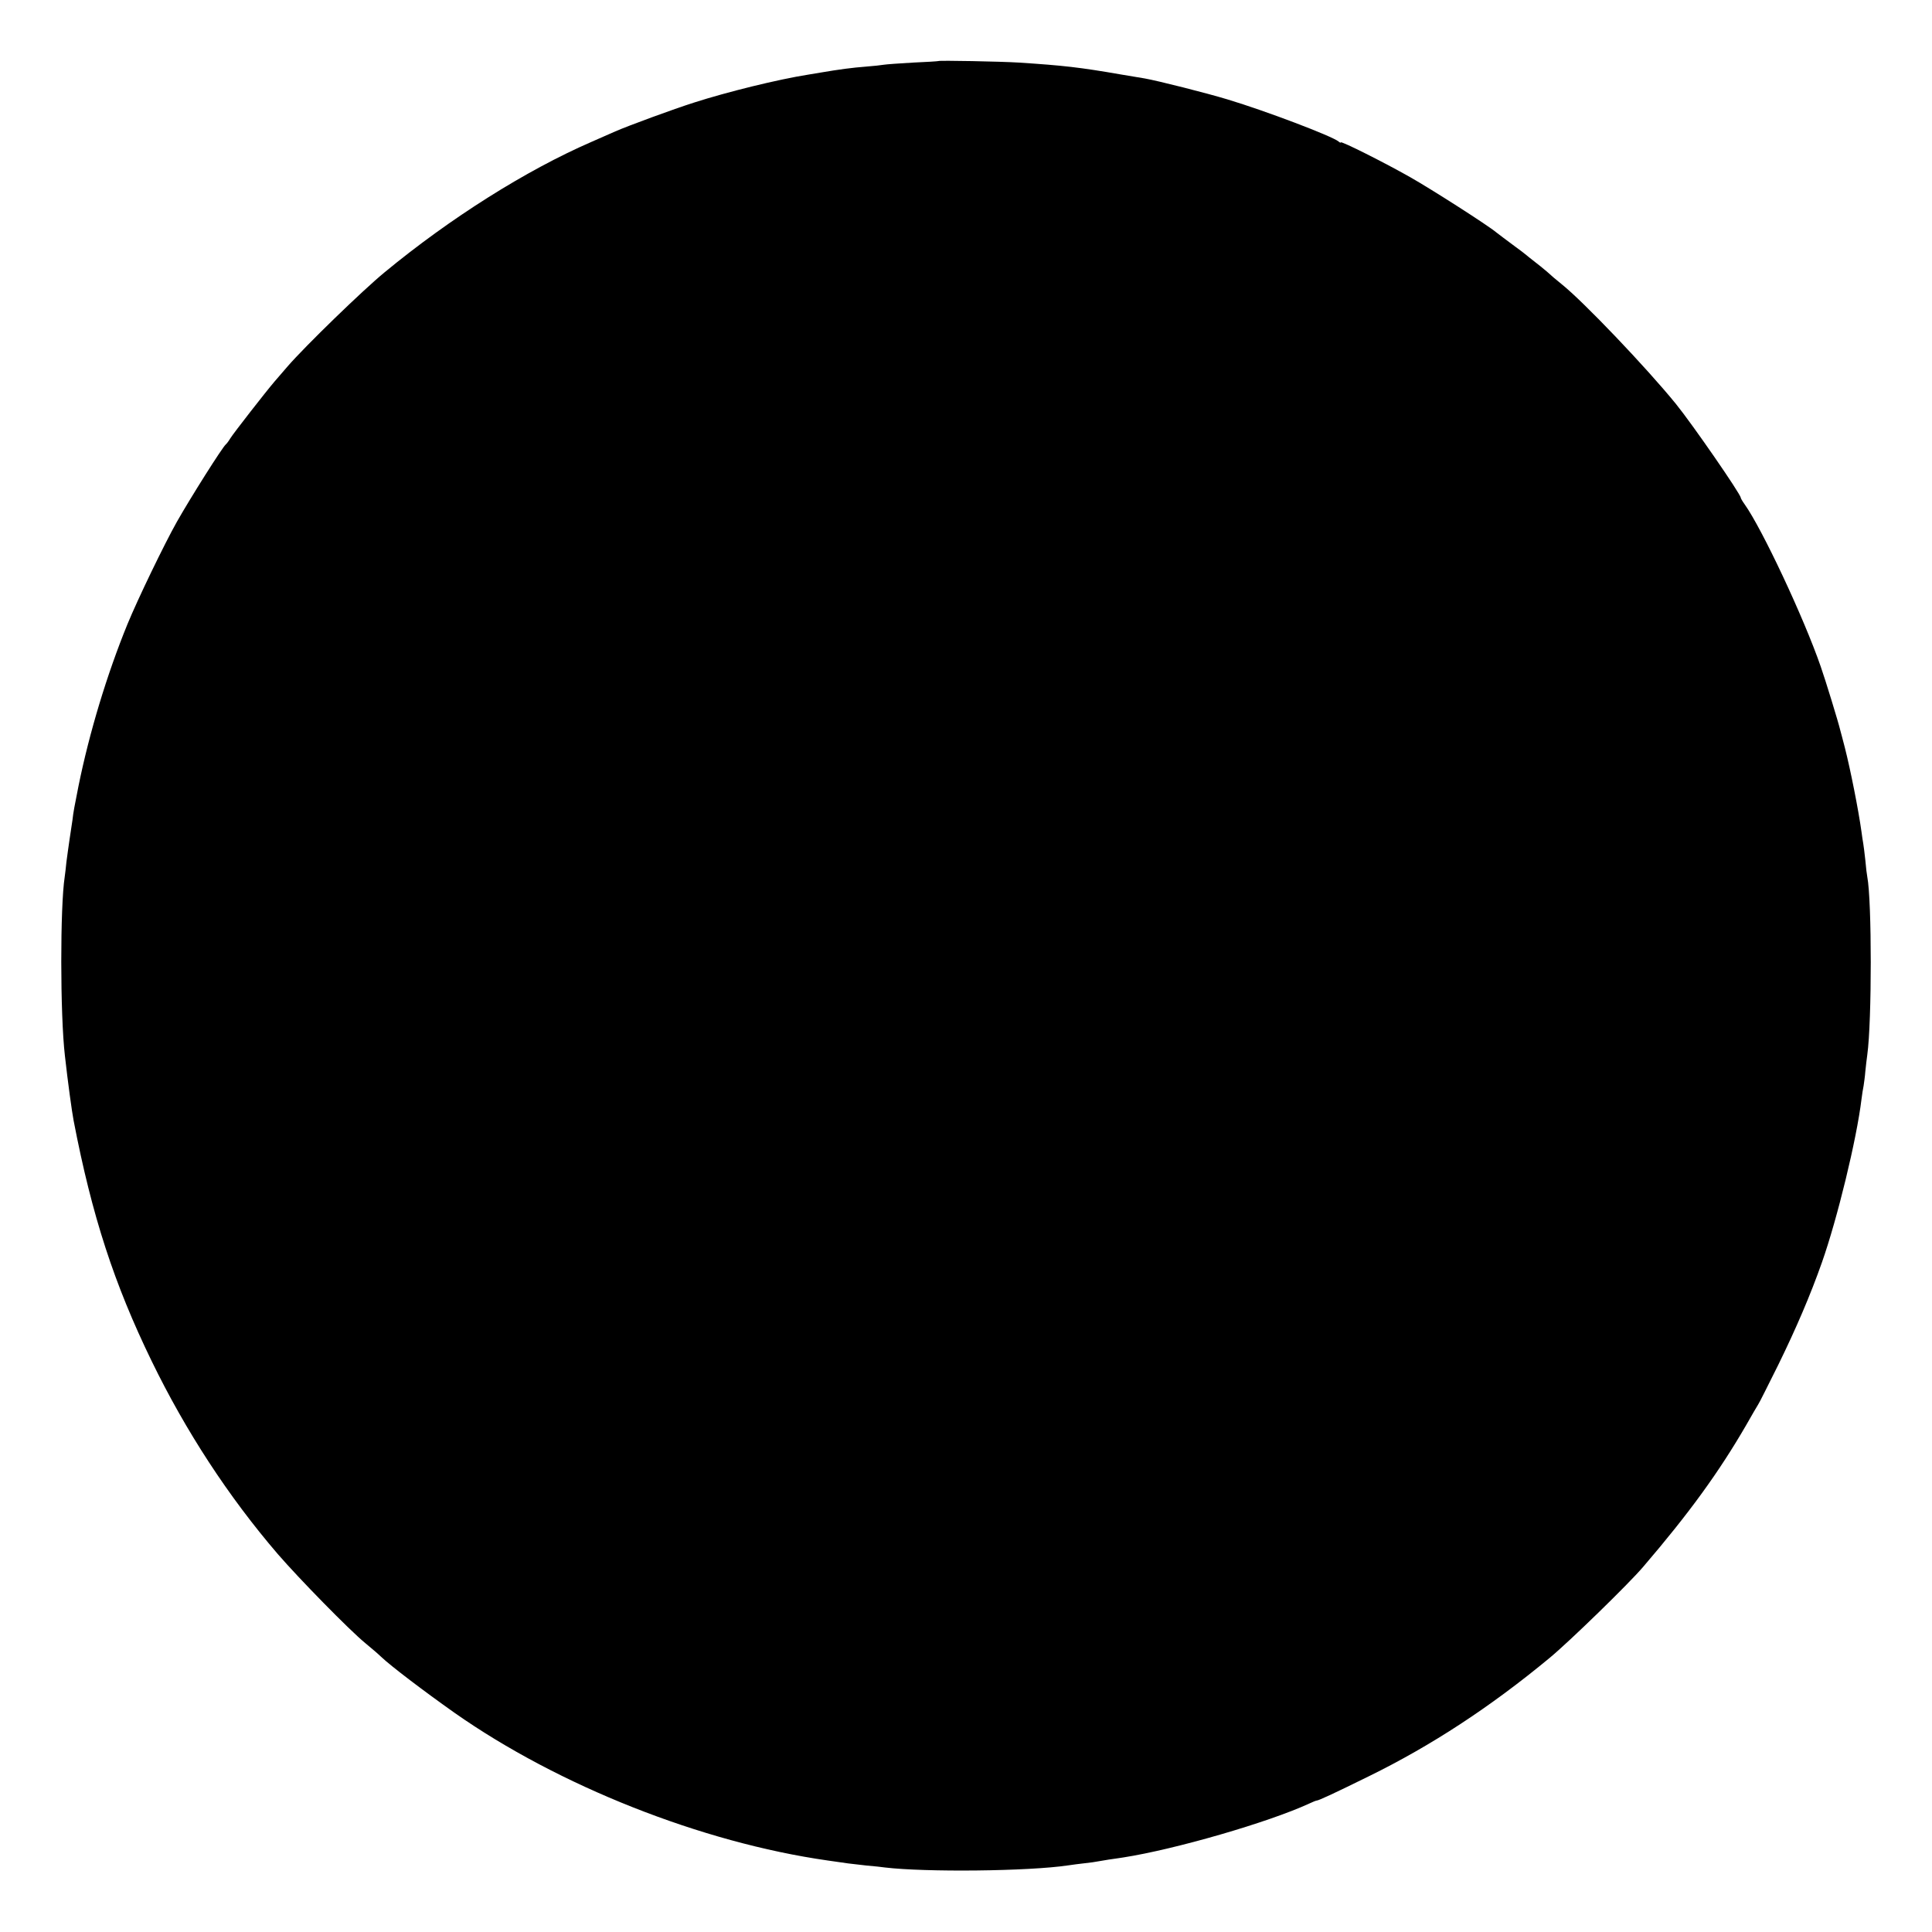 <?xml version="1.0" standalone="no"?>
<!DOCTYPE svg PUBLIC "-//W3C//DTD SVG 20010904//EN"
 "http://www.w3.org/TR/2001/REC-SVG-20010904/DTD/svg10.dtd">
<svg version="1.0" xmlns="http://www.w3.org/2000/svg"
 width="1000pt" height="1000pt" viewBox="0 0 1000 1000"
 preserveAspectRatio="xMidYMid meet">
<g transform="translate(0,1000) scale(0.1,-0.1)"
fill="#000000" stroke="none">
<path d="M4857 9684 c-1 -1 -60 -5 -132 -8 -71 -4 -139 -9 -150 -11 -11 -2
-54 -7 -95 -10 -66 -5 -136 -14 -235 -31 -16 -3 -43 -7 -60 -10 -159 -25 -422
-90 -593 -145 -104 -33 -341 -120 -407 -149 -22 -10 -78 -34 -125 -55 -336
-146 -730 -394 -1070 -675 -111 -91 -409 -380 -501 -486 -24 -28 -55 -64 -69
-80 -38 -44 -210 -264 -228 -293 -9 -15 -19 -28 -23 -31 -18 -15 -181 -273
-253 -400 -65 -115 -203 -401 -256 -530 -106 -259 -198 -563 -254 -840 -21
-107 -26 -130 -31 -175 -3 -22 -10 -67 -15 -100 -5 -33 -12 -85 -16 -115 -3
-30 -7 -65 -9 -78 -24 -153 -24 -713 1 -927 15 -135 36 -288 45 -335 95 -494
210 -846 404 -1245 176 -362 397 -701 653 -999 108 -125 371 -394 453 -461 33
-27 70 -59 82 -71 52 -49 218 -175 379 -289 538 -378 1280 -672 1933 -765 44
-6 91 -13 105 -15 14 -2 57 -7 95 -11 39 -3 81 -8 95 -10 209 -25 743 -20 950
11 19 3 58 8 85 11 28 3 57 7 65 9 8 1 35 6 60 10 25 3 59 9 75 11 268 42 749
181 962 279 17 8 34 15 37 15 11 0 94 39 271 126 324 159 628 358 935 612 104
86 410 384 485 472 239 279 392 490 534 735 28 50 56 97 61 105 6 8 52 101
104 205 93 190 166 360 226 530 80 227 180 638 205 845 3 25 8 56 11 70 2 14
7 48 9 75 3 28 7 66 10 85 24 175 24 796 0 922 -2 9 -7 48 -10 85 -4 37 -9 77
-11 88 -2 10 -6 37 -9 60 -16 115 -57 321 -86 435 -11 41 -21 82 -24 91 -9 39
-77 261 -101 329 -87 252 -304 714 -394 840 -11 15 -20 31 -20 34 0 18 -250
380 -336 486 -154 189 -478 529 -592 620 -24 19 -58 48 -75 64 -18 15 -48 40
-67 54 -19 15 -37 29 -40 32 -3 3 -34 27 -70 53 -36 27 -74 55 -85 64 -44 37
-338 225 -446 286 -132 75 -359 189 -359 180 0 -3 -6 -1 -12 5 -35 28 -374
157 -573 217 -112 34 -362 97 -430 109 -16 3 -70 12 -120 20 -218 38 -302 47
-530 62 -95 6 -414 12 -418 8z"/>
</g>
</svg>
